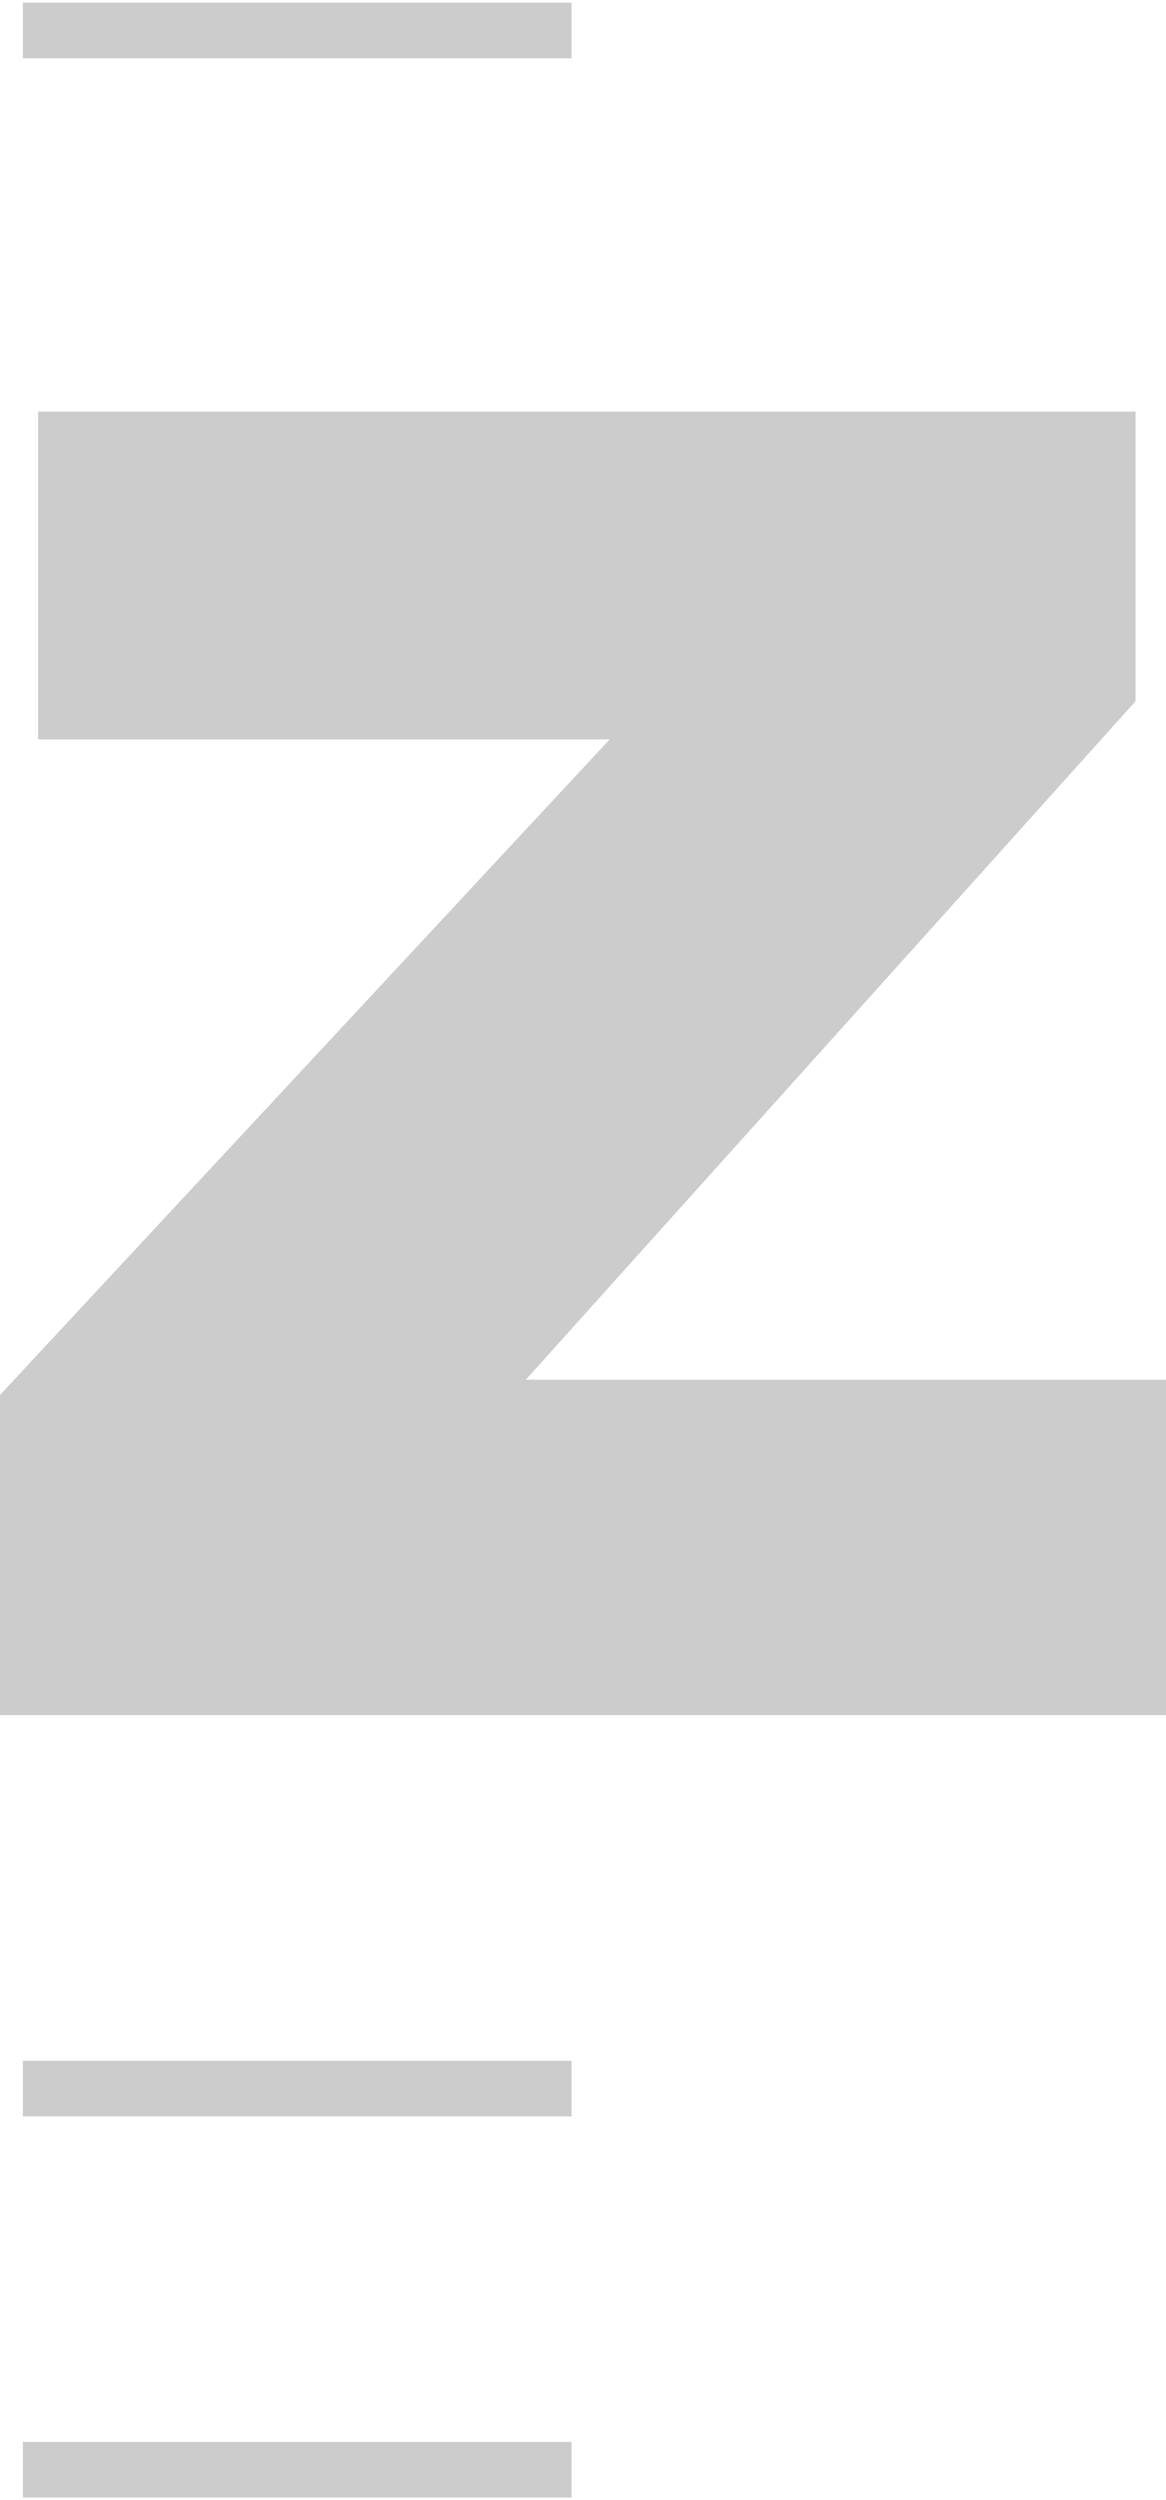 <svg xmlns="http://www.w3.org/2000/svg" viewBox="0 0 15.3 32.8"><path fill="none" stroke="#ccc" stroke-width=".73" d="M7.5 27.4H.3m7.2 5H.3M7.5.4H.3"/><path fill="#ccc" d="M0 22.5h15.3v-4.4H6.9l8-8.9V5.4H.5v4.3H8l-8 8.6v4.2z"/></svg>